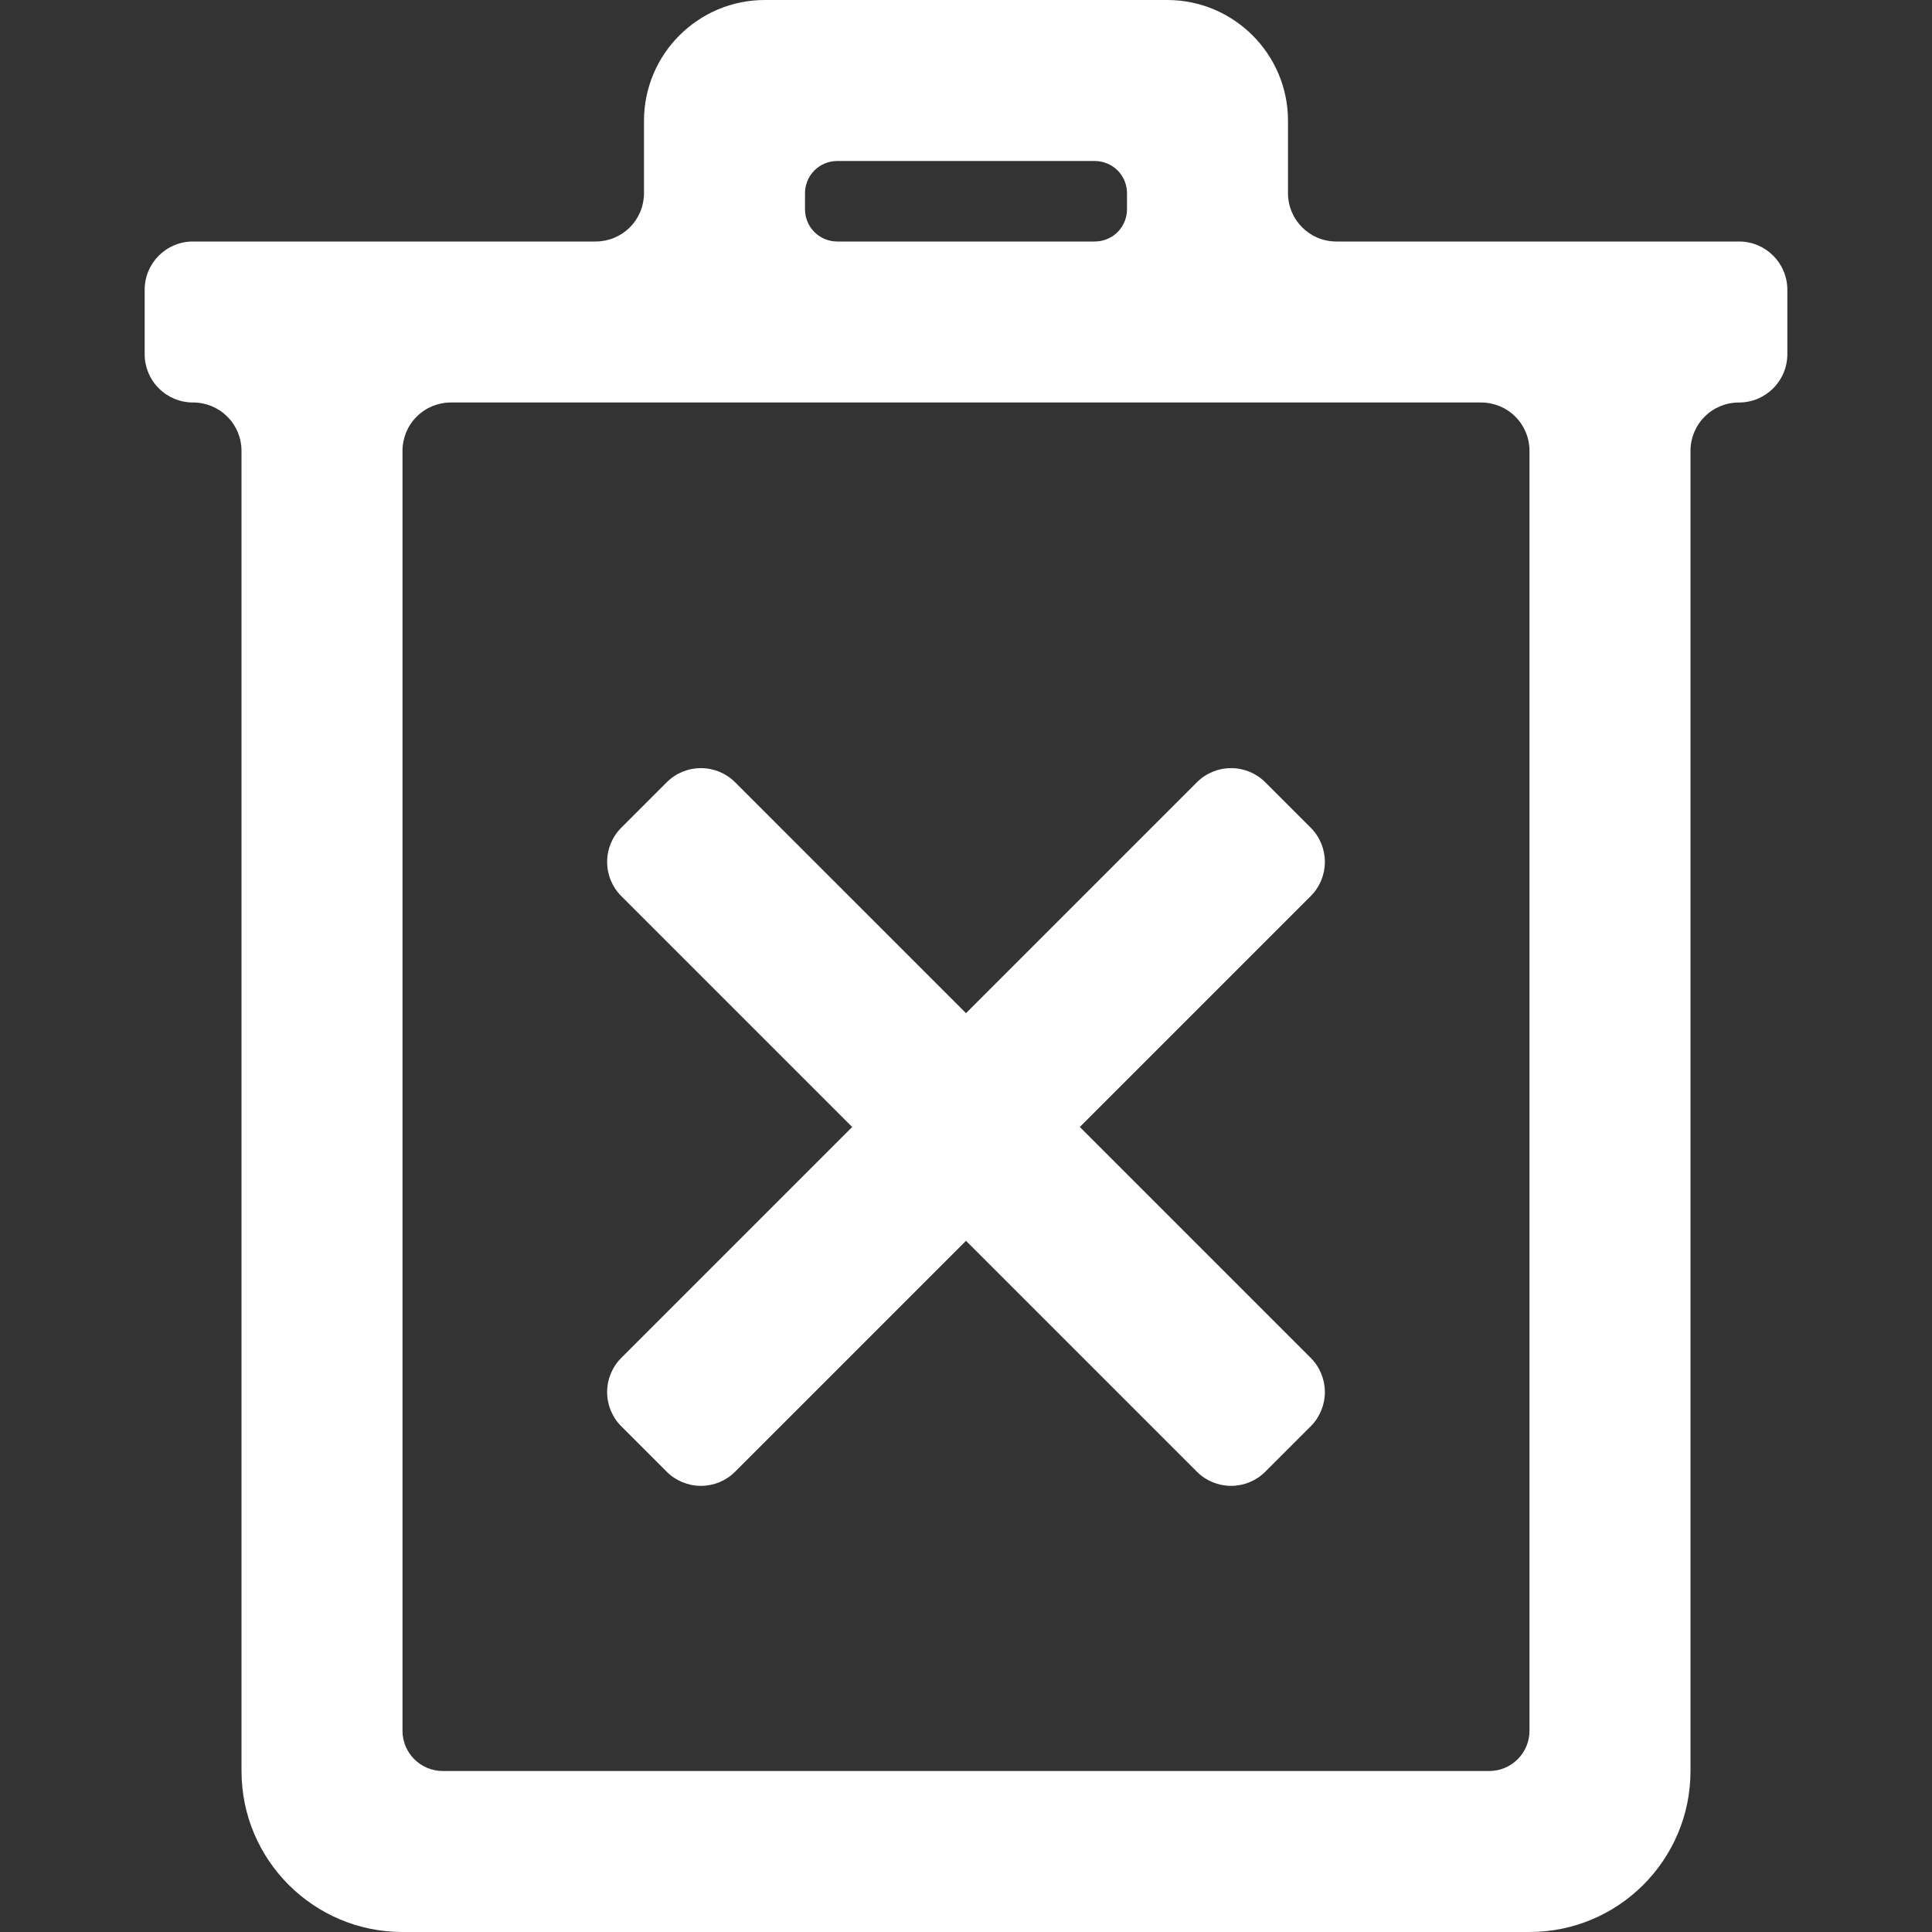 <?xml version="1.0" encoding="UTF-8" standalone="no"?>
<!DOCTYPE svg PUBLIC "-//W3C//DTD SVG 1.1//EN" "http://www.w3.org/Graphics/SVG/1.1/DTD/svg11.dtd">
<svg width="100%" height="100%" viewBox="0 0 24 24" version="1.1" xmlns="http://www.w3.org/2000/svg" xmlns:xlink="http://www.w3.org/1999/xlink" xml:space="preserve" xmlns:serif="http://www.serif.com/" style="fill-rule:evenodd;clip-rule:evenodd;stroke-linejoin:round;stroke-miterlimit:2;">
    <rect x="0" y="0" width="24" height="24" fill="#333333" stroke="none"/>
    <path d="M19,24L5,24C3.896,24 3,23.104 3,22L3,5.6C3,5.441 2.937,5.288 2.824,5.176C2.712,5.063 2.559,5 2.4,5C2.399,5 2.398,5 2.397,5C2.238,5 2.085,4.937 1.973,4.824C1.86,4.712 1.797,4.559 1.797,4.4C1.797,4.147 1.797,3.853 1.797,3.6C1.797,3.269 2.065,3 2.397,3C3.583,3 6.214,3 7.4,3C7.559,3 7.712,2.937 7.824,2.824C7.937,2.712 8,2.559 8,2.4C8,1.982 8,1.5 8,1.5C8,0.673 8.673,0 9.5,0L14.5,0C15.325,0 16,0.671 16,1.5L16,2.4C16,2.731 16.269,3 16.6,3C17.786,3 20.418,3 21.603,3C21.935,3 22.203,3.269 22.203,3.6C22.203,3.853 22.203,4.147 22.203,4.4C22.203,4.731 21.935,5 21.603,5C21.602,5 21.601,5 21.6,5C21.441,5 21.288,5.063 21.176,5.176C21.063,5.288 21,5.441 21,5.6C21,8.619 21,22 21,22C21,23.104 20.104,24 19,24ZM19,5.6C19,5.441 18.937,5.288 18.824,5.176C18.712,5.063 18.559,5 18.4,5C16.105,5 7.895,5 5.6,5C5.441,5 5.288,5.063 5.176,5.176C5.063,5.288 5,5.441 5,5.6C5,8.564 5,21.5 5,21.5C5,21.776 5.224,22 5.5,22L18.5,22C18.776,22 19,21.776 19,21.5L19,5.6ZM12,12.586C12,12.586 13.979,10.607 14.869,9.717C14.981,9.605 15.134,9.542 15.293,9.542C15.452,9.542 15.605,9.605 15.717,9.717C15.896,9.896 16.104,10.104 16.283,10.283C16.395,10.395 16.458,10.548 16.458,10.707C16.458,10.866 16.395,11.019 16.283,11.131C15.393,12.021 13.414,14 13.414,14C13.414,14 15.393,15.979 16.283,16.869C16.395,16.981 16.458,17.134 16.458,17.293C16.458,17.452 16.395,17.605 16.283,17.717C16.104,17.896 15.896,18.104 15.717,18.283C15.605,18.395 15.452,18.458 15.293,18.458C15.134,18.458 14.981,18.395 14.869,18.283C13.979,17.393 12,15.414 12,15.414C12,15.414 10.021,17.393 9.131,18.283C9.019,18.395 8.866,18.458 8.707,18.458C8.548,18.458 8.395,18.395 8.283,18.283C8.104,18.104 7.896,17.896 7.717,17.717C7.605,17.605 7.542,17.452 7.542,17.293C7.542,17.134 7.605,16.981 7.717,16.869C8.607,15.979 10.586,14 10.586,14C10.586,14 8.607,12.021 7.717,11.131C7.605,11.019 7.542,10.866 7.542,10.707C7.542,10.548 7.605,10.395 7.717,10.283C7.896,10.104 8.104,9.896 8.283,9.717C8.395,9.605 8.548,9.542 8.707,9.542C8.866,9.542 9.019,9.605 9.131,9.717C10.021,10.607 12,12.586 12,12.586ZM14,2.4C14,2.294 13.958,2.192 13.883,2.117C13.808,2.042 13.706,2 13.6,2C12.834,2 11.166,2 10.4,2C10.294,2 10.192,2.042 10.117,2.117C10.042,2.192 10,2.294 10,2.4C10,2.466 10,2.534 10,2.6C10,2.706 10.042,2.808 10.117,2.883C10.192,2.958 10.294,3 10.4,3C11.166,3 12.834,3 13.6,3C13.706,3 13.808,2.958 13.883,2.883C13.958,2.808 14,2.706 14,2.6C14,2.534 14,2.466 14,2.4Z" style="fill:white;"/>
</svg>
